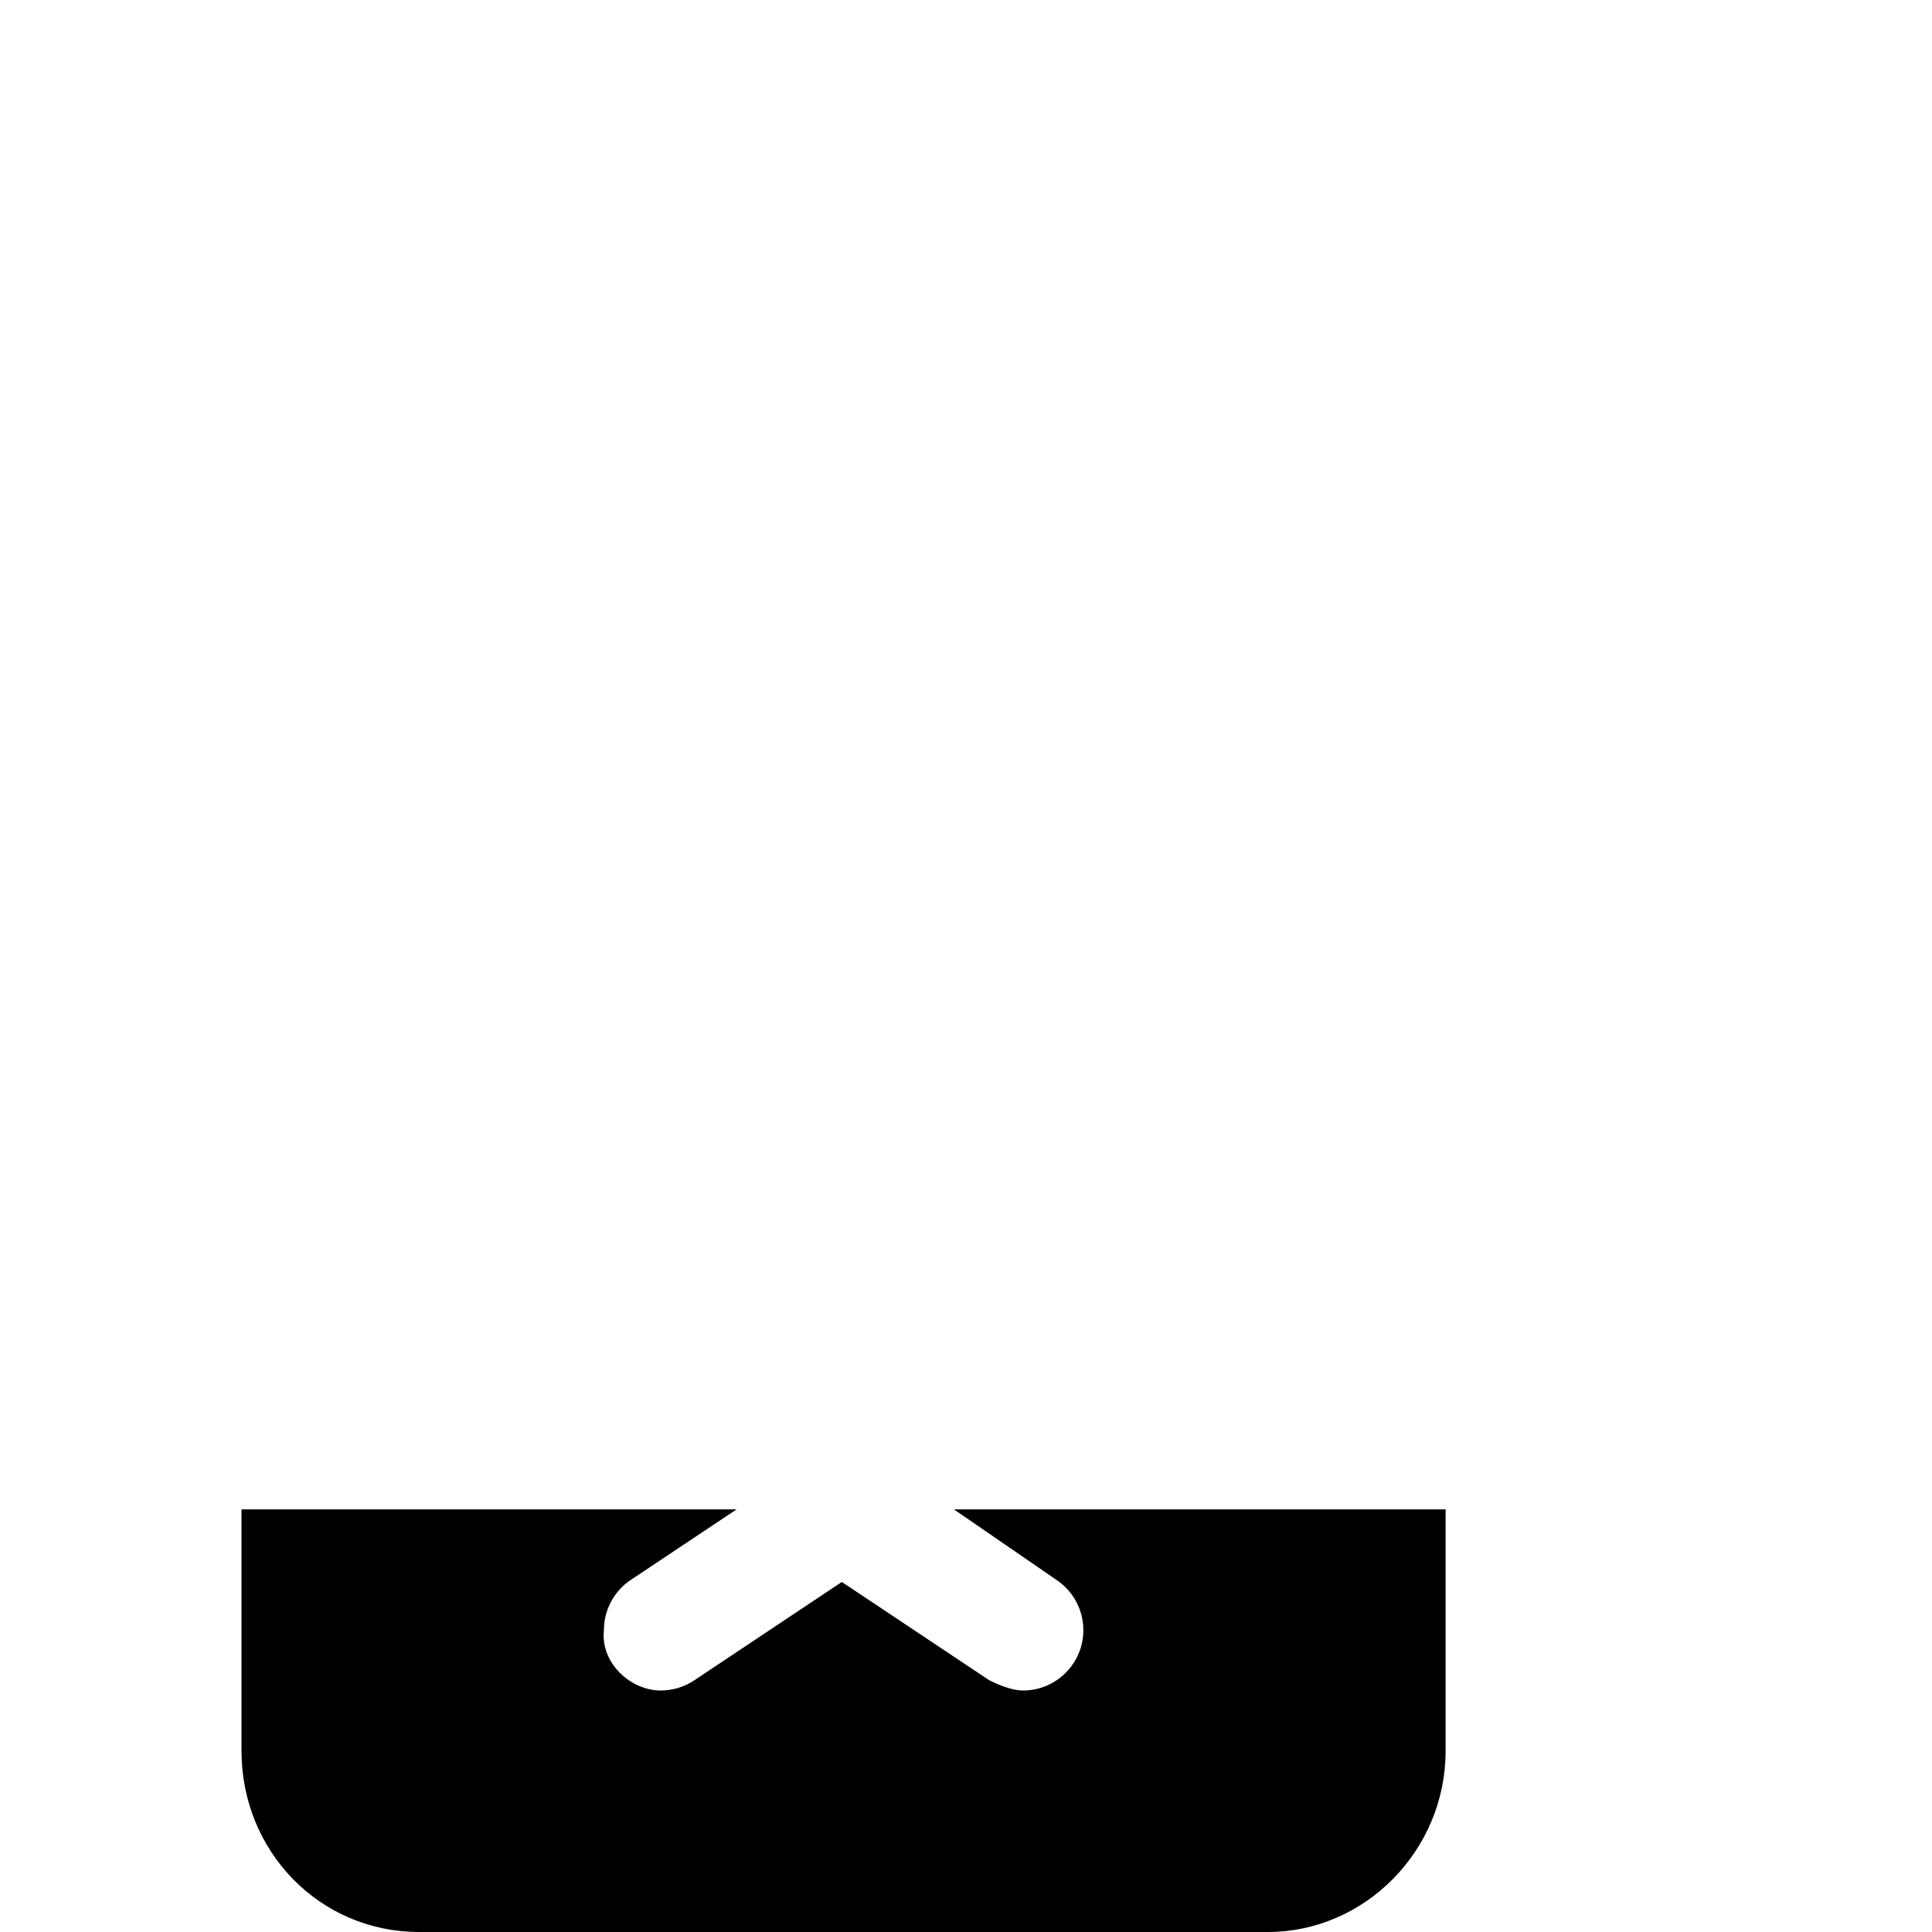 <svg xmlns="http://www.w3.org/2000/svg" viewBox="0 0 512 512"><!--! Font Awesome Pro 6.2.0 by @fontawesome - https://fontawesome.com License - https://fontawesome.com/license (Commercial License) Copyright 2022 Fonticons, Inc. --><path d="M383.1 400v64c0 26.51-21.49 48-47.1 48H111.1c-26.51 0-47.1-21.49-47.1-48v-64H195.2l-28.03 18.69c-4.621 3.087-7.126 8.16-7.126 13.33C159.1 440.7 167.1 448 175.1 448c3.062 0 6.156-.875 8.875-2.688l39.12-26.08l39.12 26.08C265.8 447.1 268.9 448 271.1 448c8.924 0 16-7.265 16-15.98c0-5.171-2.505-10.24-7.126-13.33L252.8 400H383.1z" class="fa-secondary"/></svg>
